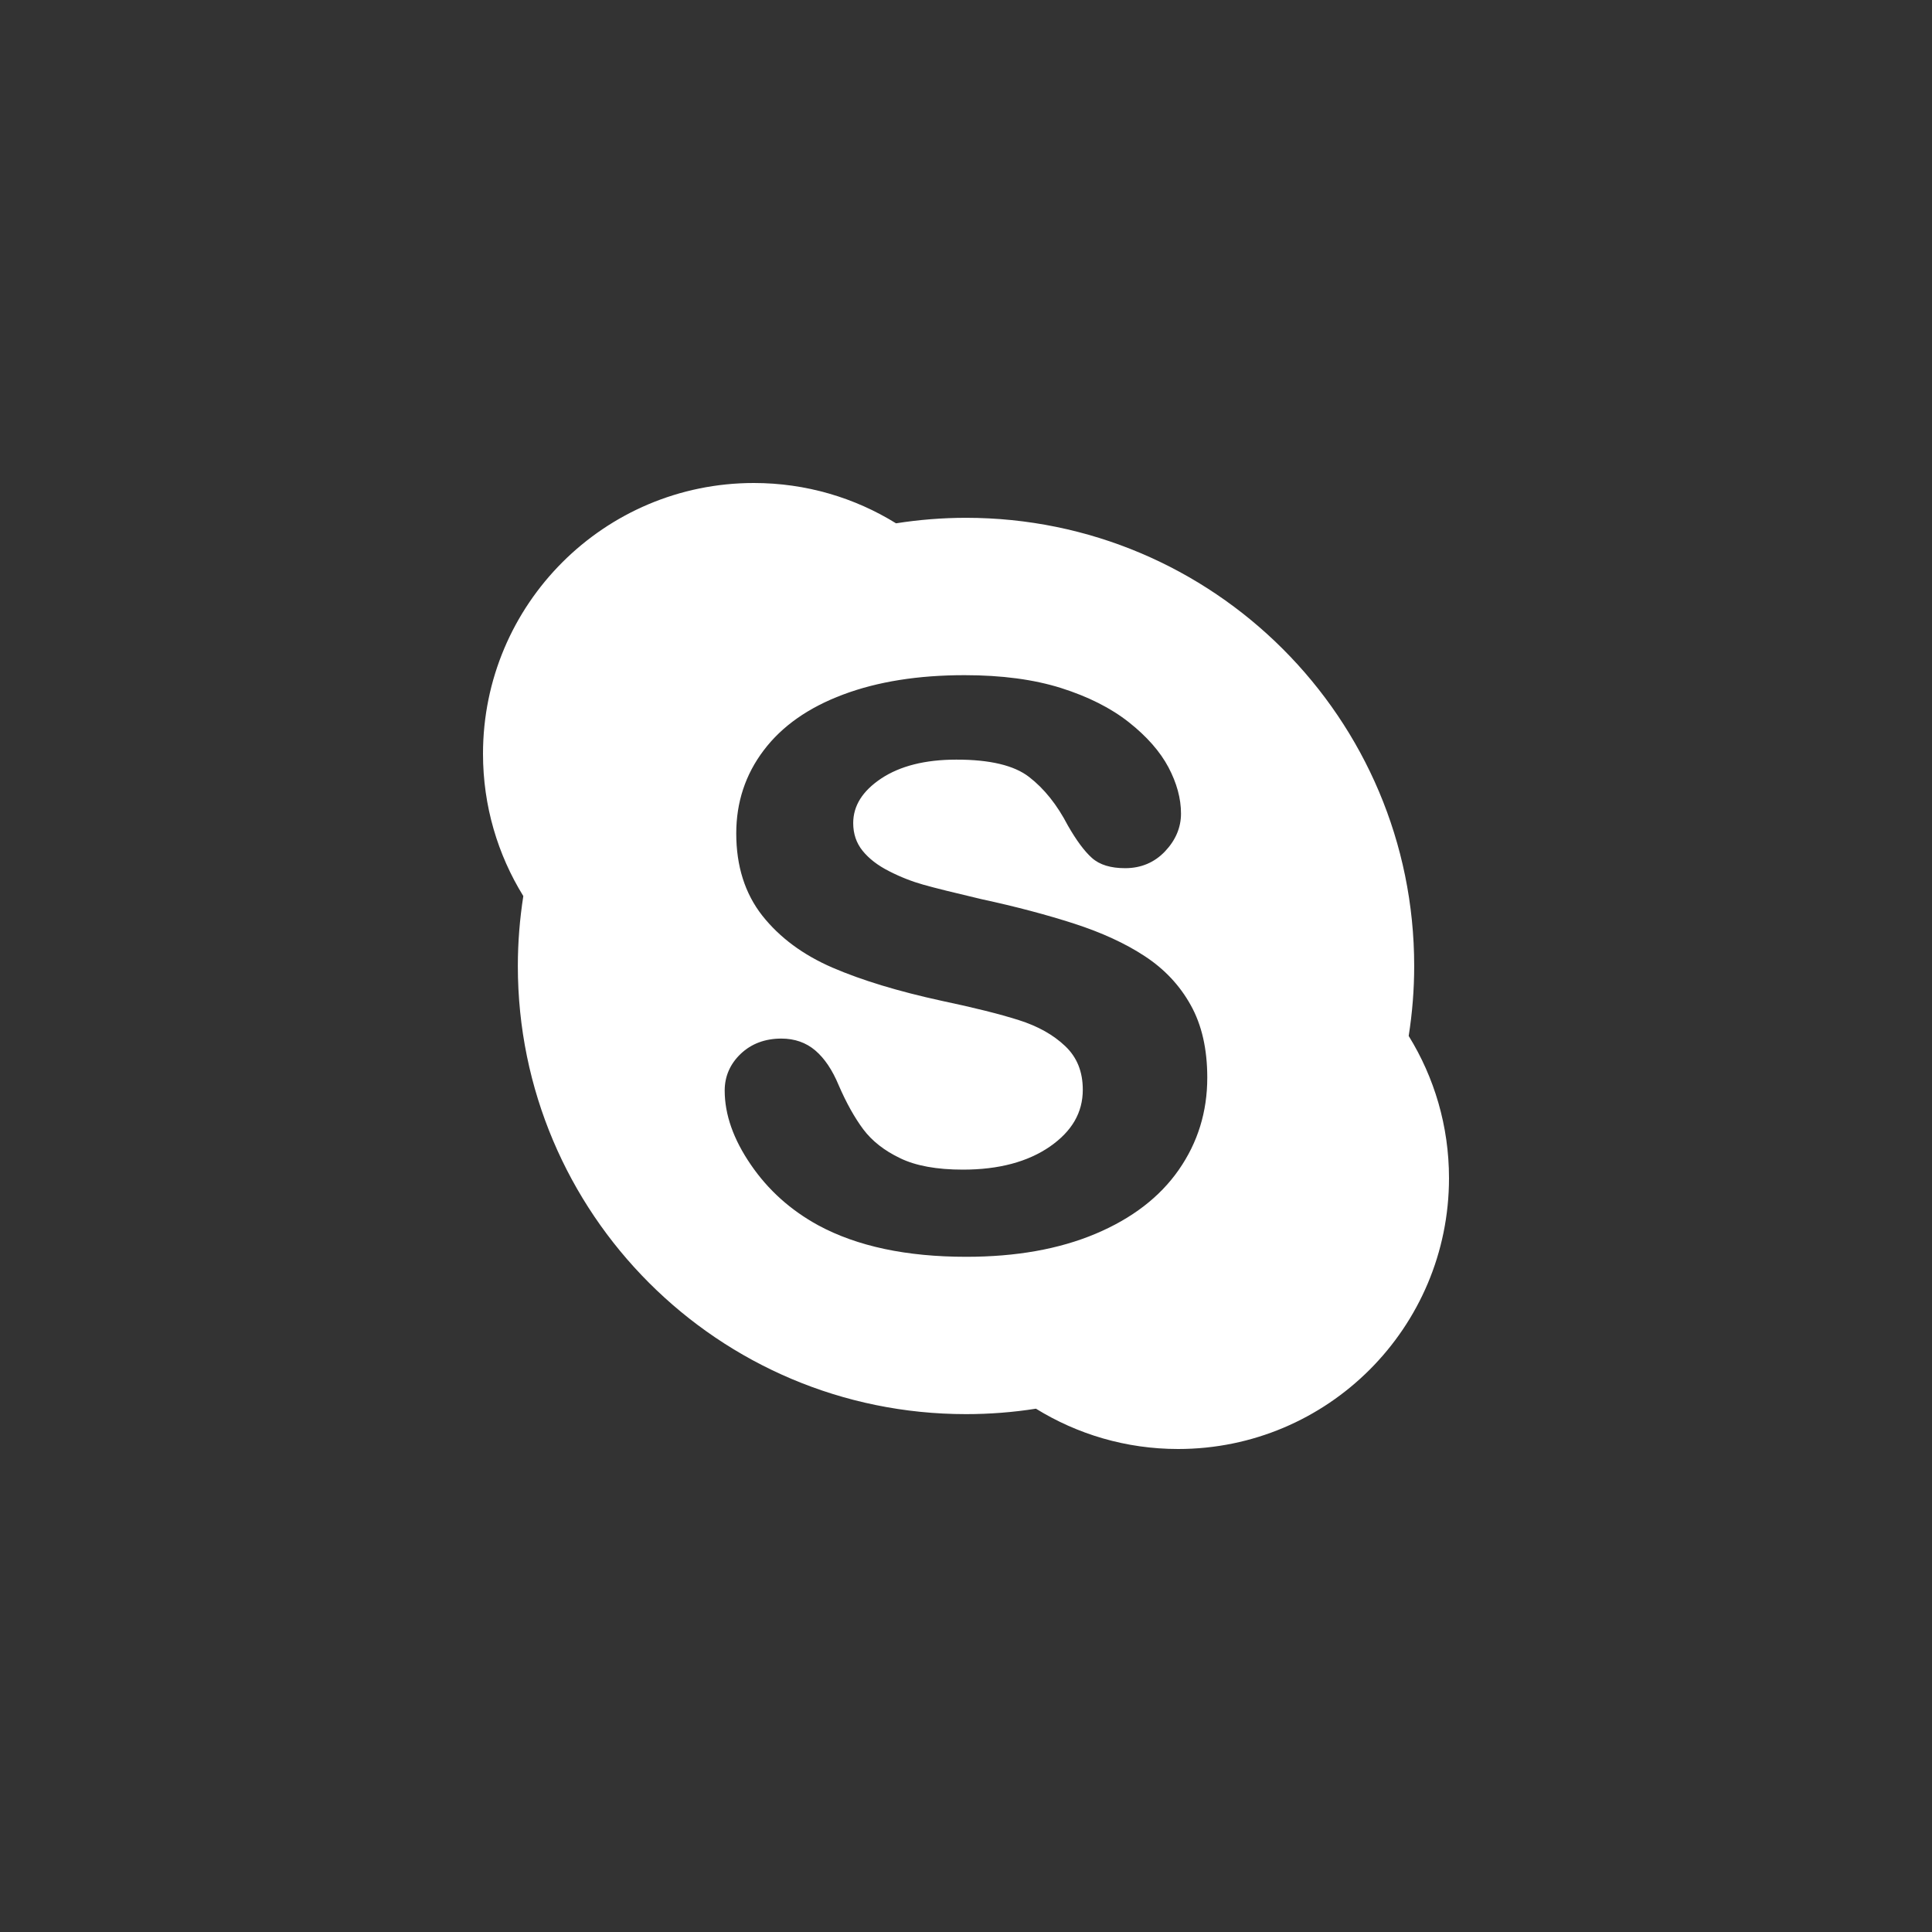 <svg xmlns="http://www.w3.org/2000/svg" width="60" height="60" viewBox="0 0 60 60"><rect x="0" y="0" width="60" height="60" fill="#333333" stroke="none"/><path fill="#FFF" d="M43.748,32.172 C43.86,31.463 43.919,30.739 43.919,29.999 C43.919,22.312 37.687,16.081 29.999,16.081 C29.262,16.081 28.535,16.141 27.827,16.252 C26.546,15.459 25.033,15 23.411,15 C18.766,15 15,18.765 15,23.411 C15,25.032 15.459,26.544 16.252,27.828 C16.142,28.538 16.082,29.26 16.082,30 C16.082,37.687 22.313,43.917 29.999,43.917 C30.737,43.917 31.464,43.86 32.172,43.748 C33.455,44.54 34.967,45 36.588,45 C41.235,45 45,41.234 45,36.588 C45,34.967 44.541,33.455 43.748,32.172 Z M36.608,36.33 C36.019,37.177 35.154,37.84 34.024,38.316 C32.891,38.793 31.553,39.031 30.007,39.031 C28.154,39.031 26.621,38.707 25.41,38.052 C24.552,37.583 23.853,36.955 23.317,36.17 C22.779,35.386 22.506,34.617 22.506,33.868 C22.506,33.426 22.675,33.041 23.003,32.728 C23.335,32.412 23.762,32.254 24.266,32.254 C24.679,32.254 25.033,32.378 25.322,32.625 C25.609,32.871 25.849,33.229 26.046,33.702 C26.282,34.249 26.538,34.707 26.81,35.072 C27.081,35.433 27.462,35.734 27.955,35.969 C28.443,36.206 29.092,36.324 29.905,36.324 C31.017,36.324 31.916,36.083 32.604,35.609 C33.295,35.13 33.627,34.547 33.627,33.843 C33.627,33.282 33.448,32.836 33.081,32.488 C32.711,32.136 32.232,31.868 31.638,31.68 C31.042,31.491 30.242,31.291 29.239,31.08 C27.892,30.786 26.766,30.444 25.854,30.051 C24.941,29.656 24.213,29.117 23.674,28.436 C23.134,27.749 22.865,26.894 22.865,25.882 C22.865,24.916 23.149,24.053 23.718,23.302 C24.287,22.548 25.11,21.972 26.184,21.57 C27.254,21.168 28.513,20.968 29.956,20.968 C31.109,20.968 32.107,21.101 32.952,21.367 C33.794,21.634 34.497,21.987 35.058,22.43 C35.616,22.872 36.027,23.339 36.287,23.828 C36.546,24.319 36.677,24.798 36.677,25.266 C36.677,25.701 36.509,26.095 36.18,26.441 C35.852,26.787 35.432,26.963 34.941,26.962 C34.499,26.962 34.152,26.86 33.911,26.644 C33.677,26.435 33.43,26.102 33.164,25.638 C32.828,24.991 32.425,24.487 31.956,24.127 C31.5,23.773 30.747,23.589 29.699,23.591 C28.729,23.591 27.954,23.789 27.368,24.176 C26.779,24.57 26.498,25.027 26.497,25.562 C26.498,25.897 26.594,26.18 26.788,26.421 C26.985,26.665 27.259,26.877 27.611,27.055 C27.964,27.236 28.322,27.376 28.682,27.477 C29.047,27.58 29.651,27.729 30.492,27.927 C31.546,28.154 32.502,28.408 33.361,28.685 C34.218,28.963 34.95,29.298 35.555,29.697 C36.164,30.096 36.64,30.603 36.98,31.217 C37.323,31.831 37.493,32.581 37.493,33.464 C37.494,34.527 37.198,35.483 36.608,36.33 Z"/></svg>